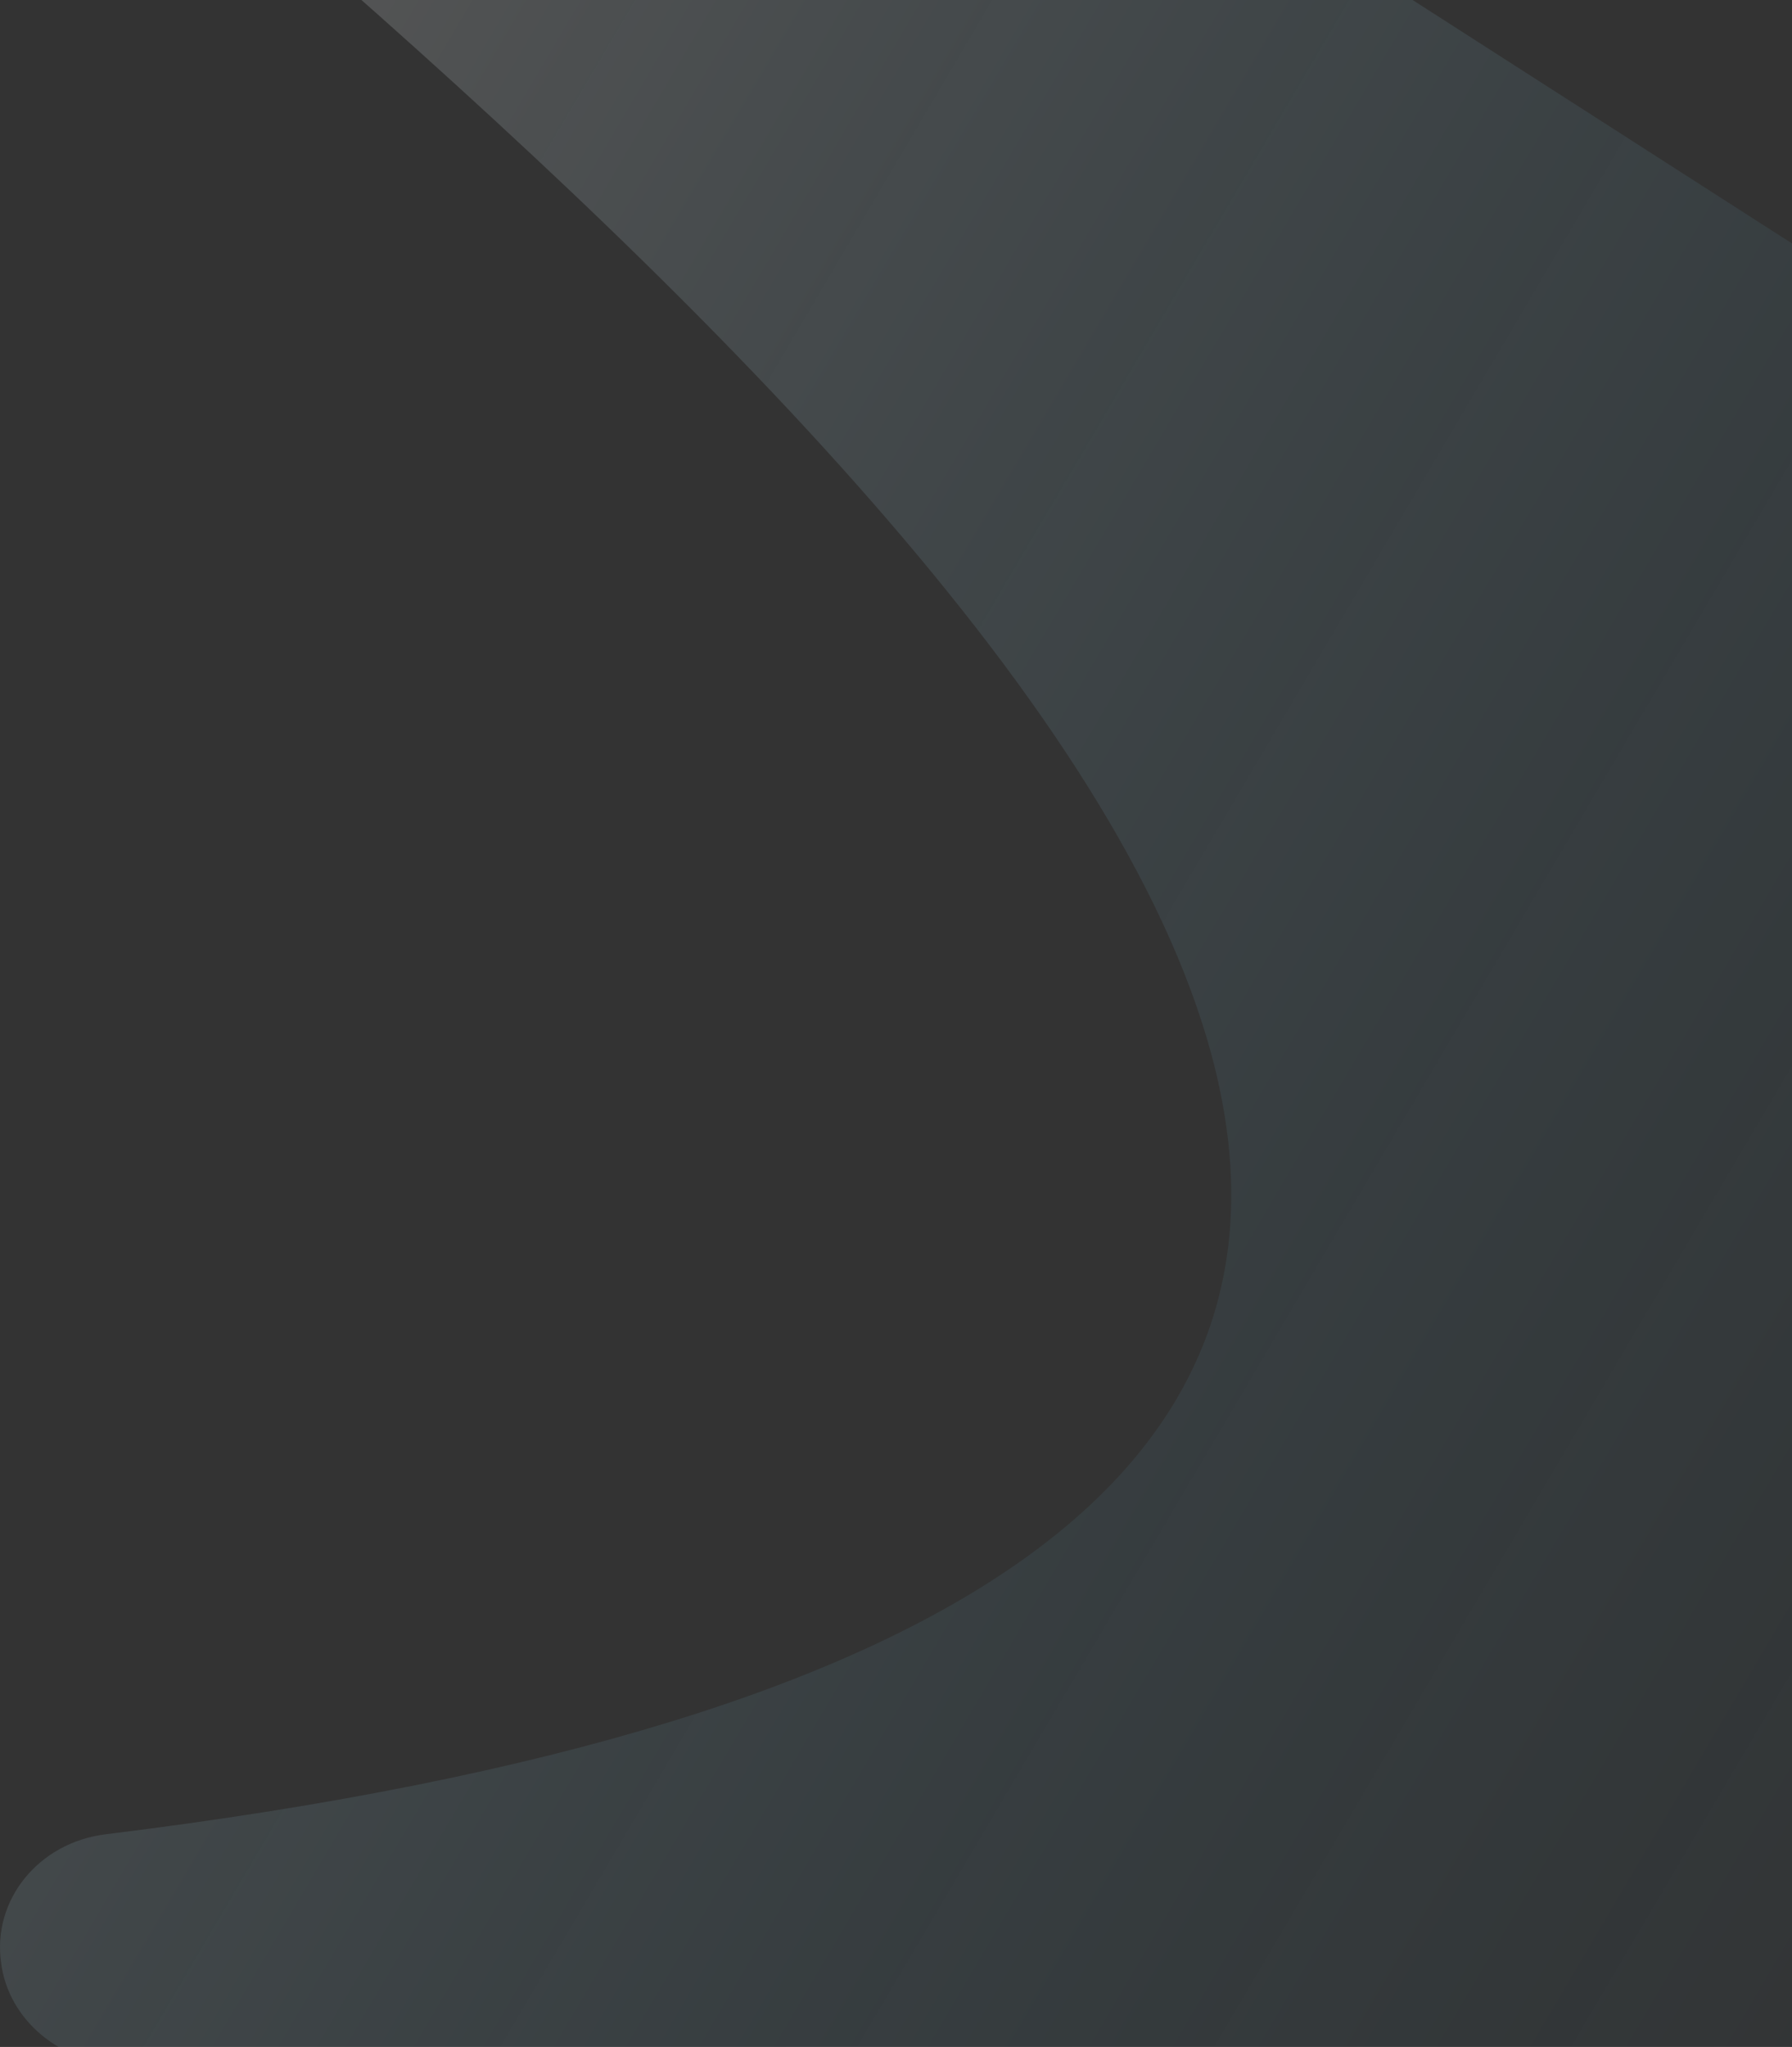 <svg width="162" height="185" viewBox="0 0 162 185" fill="none" xmlns="http://www.w3.org/2000/svg">
<rect x="0" y="0" width="162" height="185" fill="#333333" stroke="none"/>
<path fill-rule="evenodd" clip-rule="evenodd" d="M0.098 177.379C0.738 182.568 5.535 186.536 10.972 186.536H382.743C388.82 186.536 393.617 181.805 393.617 176.158C393.617 172.19 391.378 168.833 388.02 167.001L30.48 -62.371V-1.938C107.872 66.126 173.592 145.636 9.533 165.781C3.456 166.544 -0.701 171.732 0.098 177.379Z" fill="url(#paint0_linear_1_909)" fill-opacity="0.5"/>
<path fill-rule="evenodd" clip-rule="evenodd" d="M490.997 -85.568H119.225C113.149 -85.568 108.352 -80.837 108.352 -75.19C108.352 -71.222 110.591 -67.865 113.948 -66.034L486.839 177.837V116.183C403.691 45.83 317.344 -43.295 492.436 -64.813C498.352 -65.576 502.67 -70.764 501.87 -76.411C501.071 -81.752 496.434 -85.568 490.997 -85.568Z" fill="url(#paint1_linear_1_909)" fill-opacity="0.5"/>
<defs>
<linearGradient id="paint0_linear_1_909" x1="-8.231" y1="47.342" x2="390.357" y2="282.207" gradientUnits="userSpaceOnUse">
<stop stop-color="white" stop-opacity="0.34"/>
<stop offset="0.521" stop-color="#009BD9" stop-opacity="0"/>
<stop offset="0.847" stop-color="white"/>
<stop offset="0.927" stop-color="white"/>
<stop offset="1" stop-color="white"/>
</linearGradient>
<linearGradient id="paint1_linear_1_909" x1="112.097" y1="-156.865" x2="510.685" y2="78" gradientUnits="userSpaceOnUse">
<stop stop-color="#58C0E1" stop-opacity="0"/>
<stop offset="0.521" stop-color="#009BD9" stop-opacity="0.64"/>
<stop offset="0.847" stop-color="#42B6E0" stop-opacity="0"/>
<stop offset="1" stop-color="#5FC4E1" stop-opacity="0"/>
</linearGradient>
</defs>
</svg>
